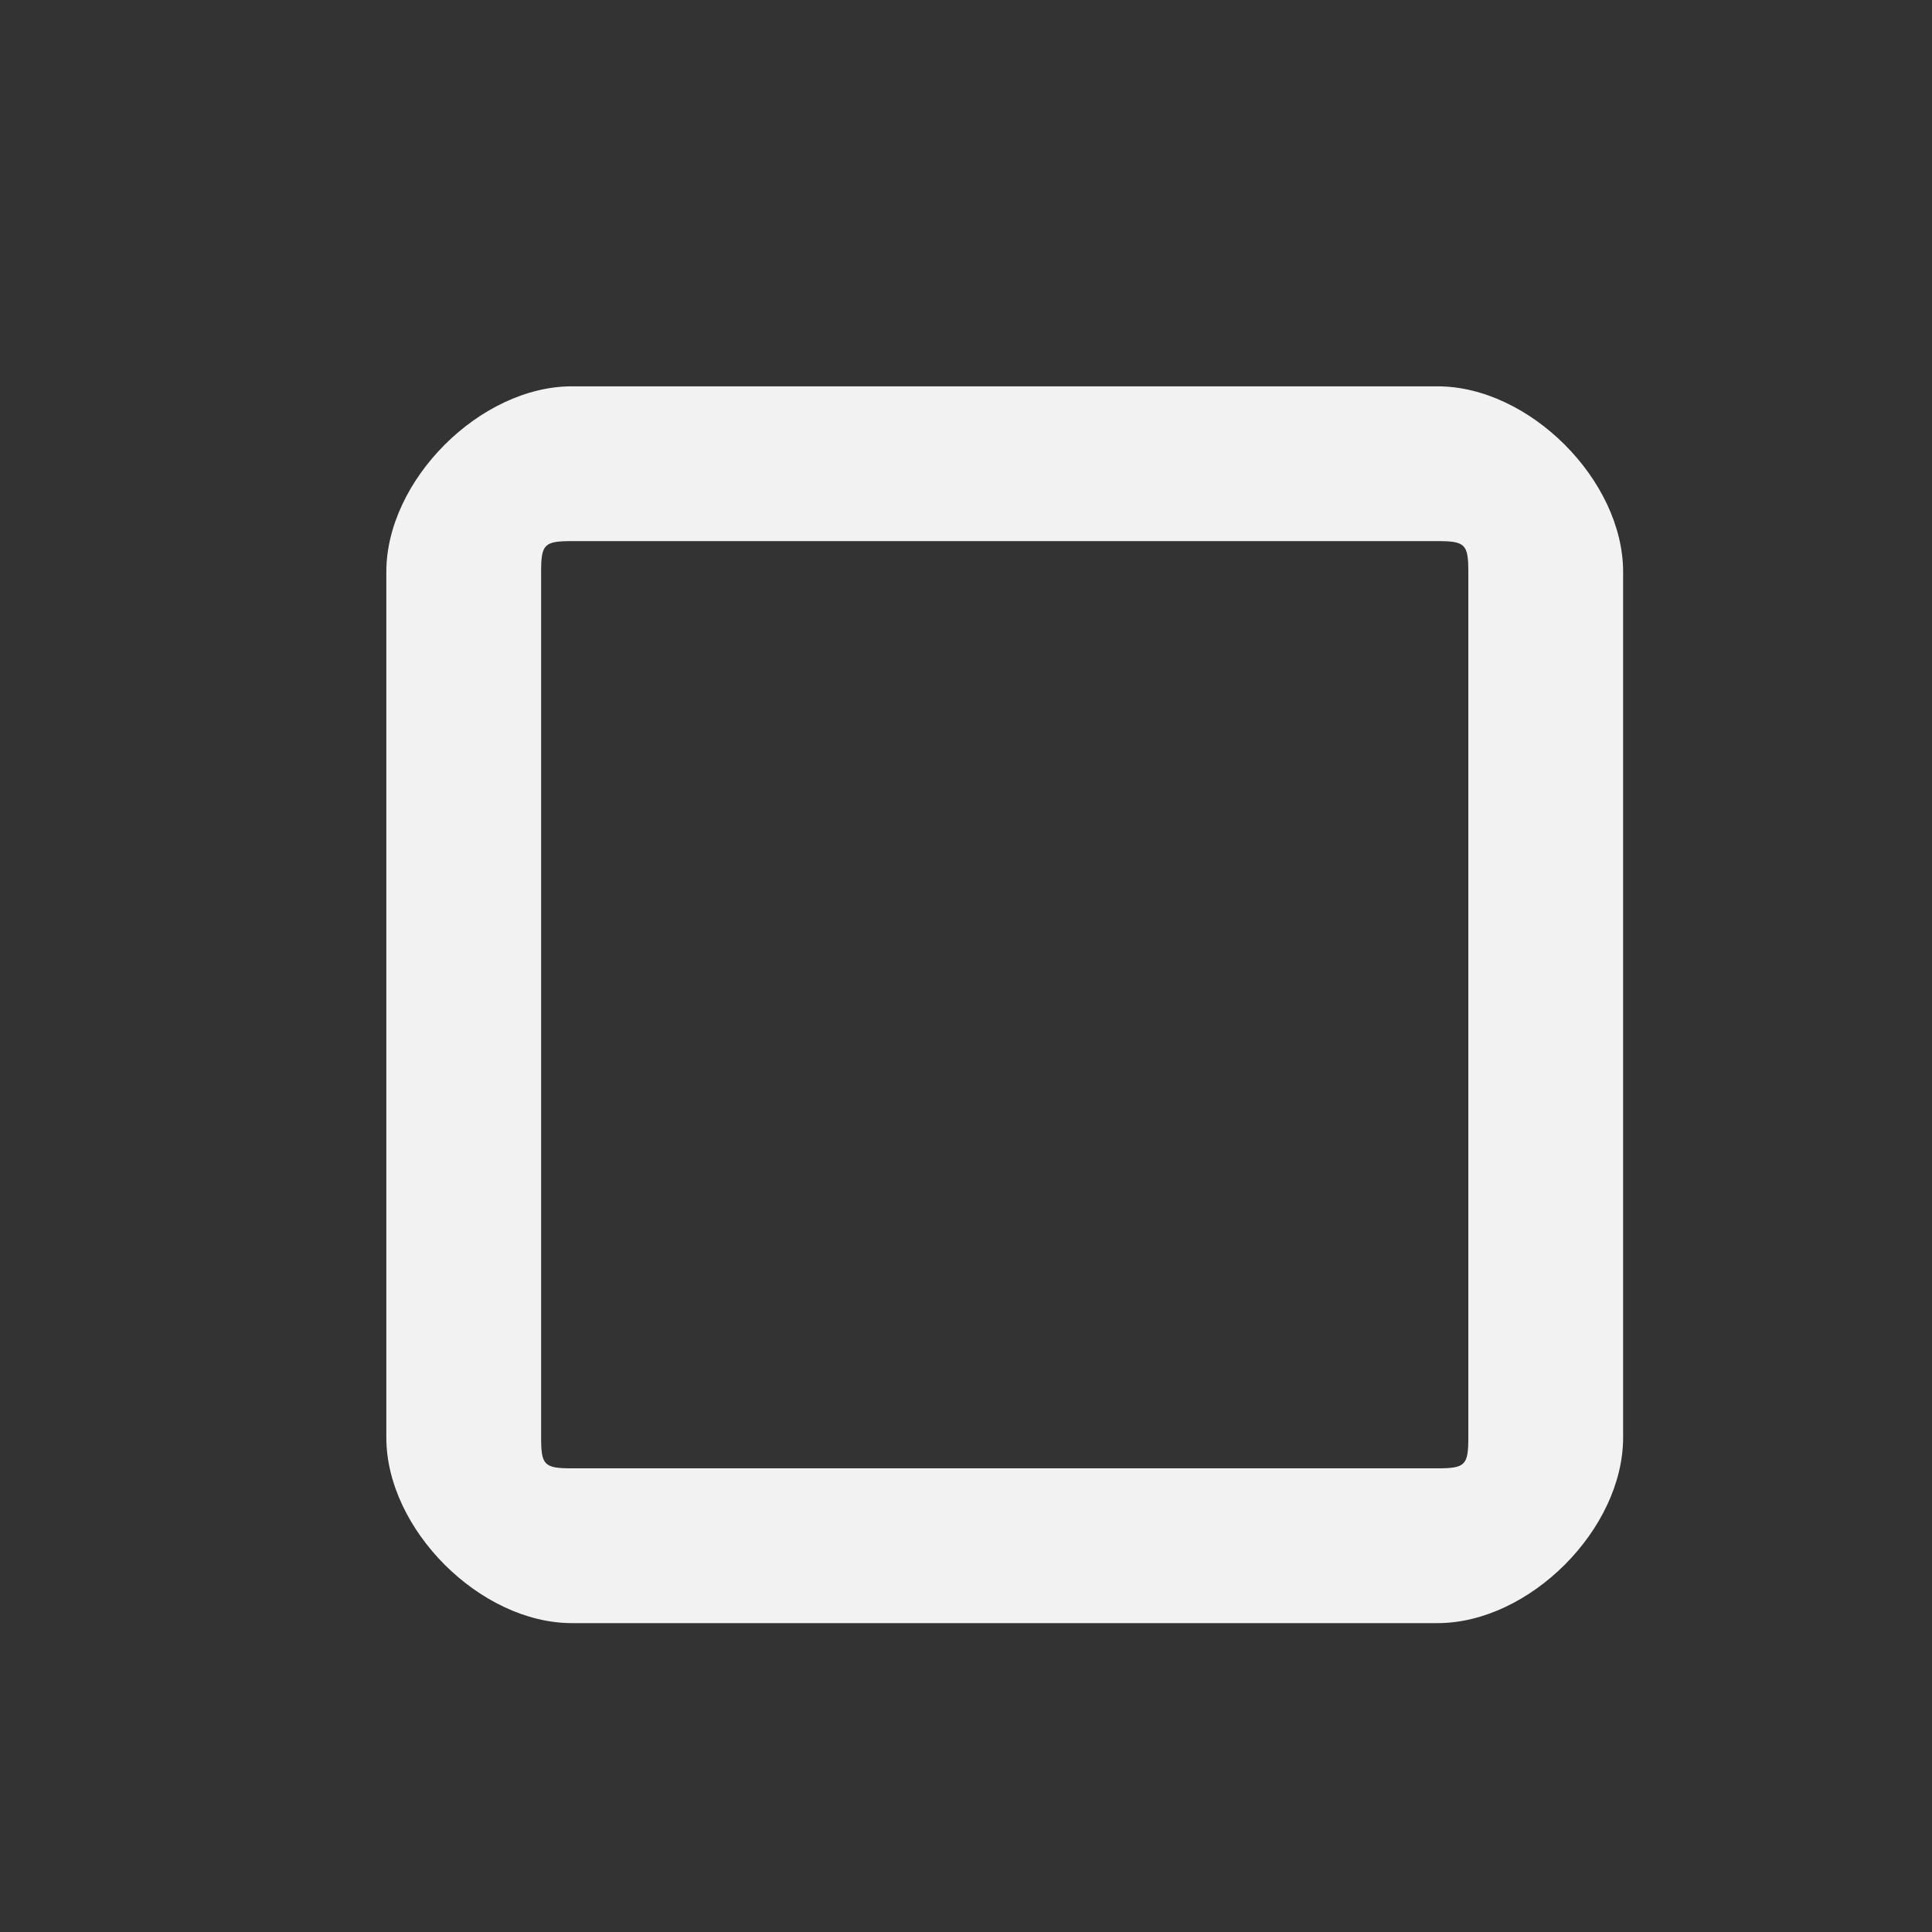 <?xml version='1.0' encoding='UTF-8' standalone='no'?>
<svg baseProfile="tiny" height="5.292mm" version="1.2" viewBox="0 0 25 25" width="5.292mm" xmlns="http://www.w3.org/2000/svg" xmlns:xlink="http://www.w3.org/1999/xlink">
    <rect x="0" y="0" width="25" height="25" fill="#333333" stroke="none"/>
    <style id="current-color-scheme" type="text/css">.ColorScheme-Text {color:#fcfcfc;}</style>
    <title>Qt SVG Document</title>
    <desc>Auto-generated by Klassy window decoration</desc>
    <defs/>
    <g fill="none" fill-rule="evenodd" stroke="black" stroke-linecap="square" stroke-linejoin="bevel" stroke-width="1">
        <g class="ColorScheme-Text" fill="currentColor" fill-opacity="0.95" font-family="Noto Sans" font-size="16.667" font-style="normal" font-weight="400" stroke="none" transform="matrix(1.389,0,0,1.389,0,0)">
            <path d="M3.599,5.328 C3.599,4.473 4.473,3.599 5.328,3.599 L13.392,3.599 C14.247,3.599 15.121,4.473 15.121,5.328 L15.121,13.392 C15.121,14.247 14.247,15.121 13.392,15.121 L5.328,15.121 C4.473,15.121 3.599,14.247 3.599,13.392 L3.599,5.328 M5.041,5.328 L5.041,13.392 C5.041,13.65 5.07,13.679 5.328,13.679 L13.392,13.679 C13.65,13.679 13.679,13.65 13.679,13.392 L13.679,5.328 C13.679,5.07 13.65,5.041 13.392,5.041 L5.328,5.041 C5.07,5.041 5.041,5.07 5.041,5.328 " fill-rule="nonzero" vector-effect="none"/>
        </g>
    </g>
</svg>
